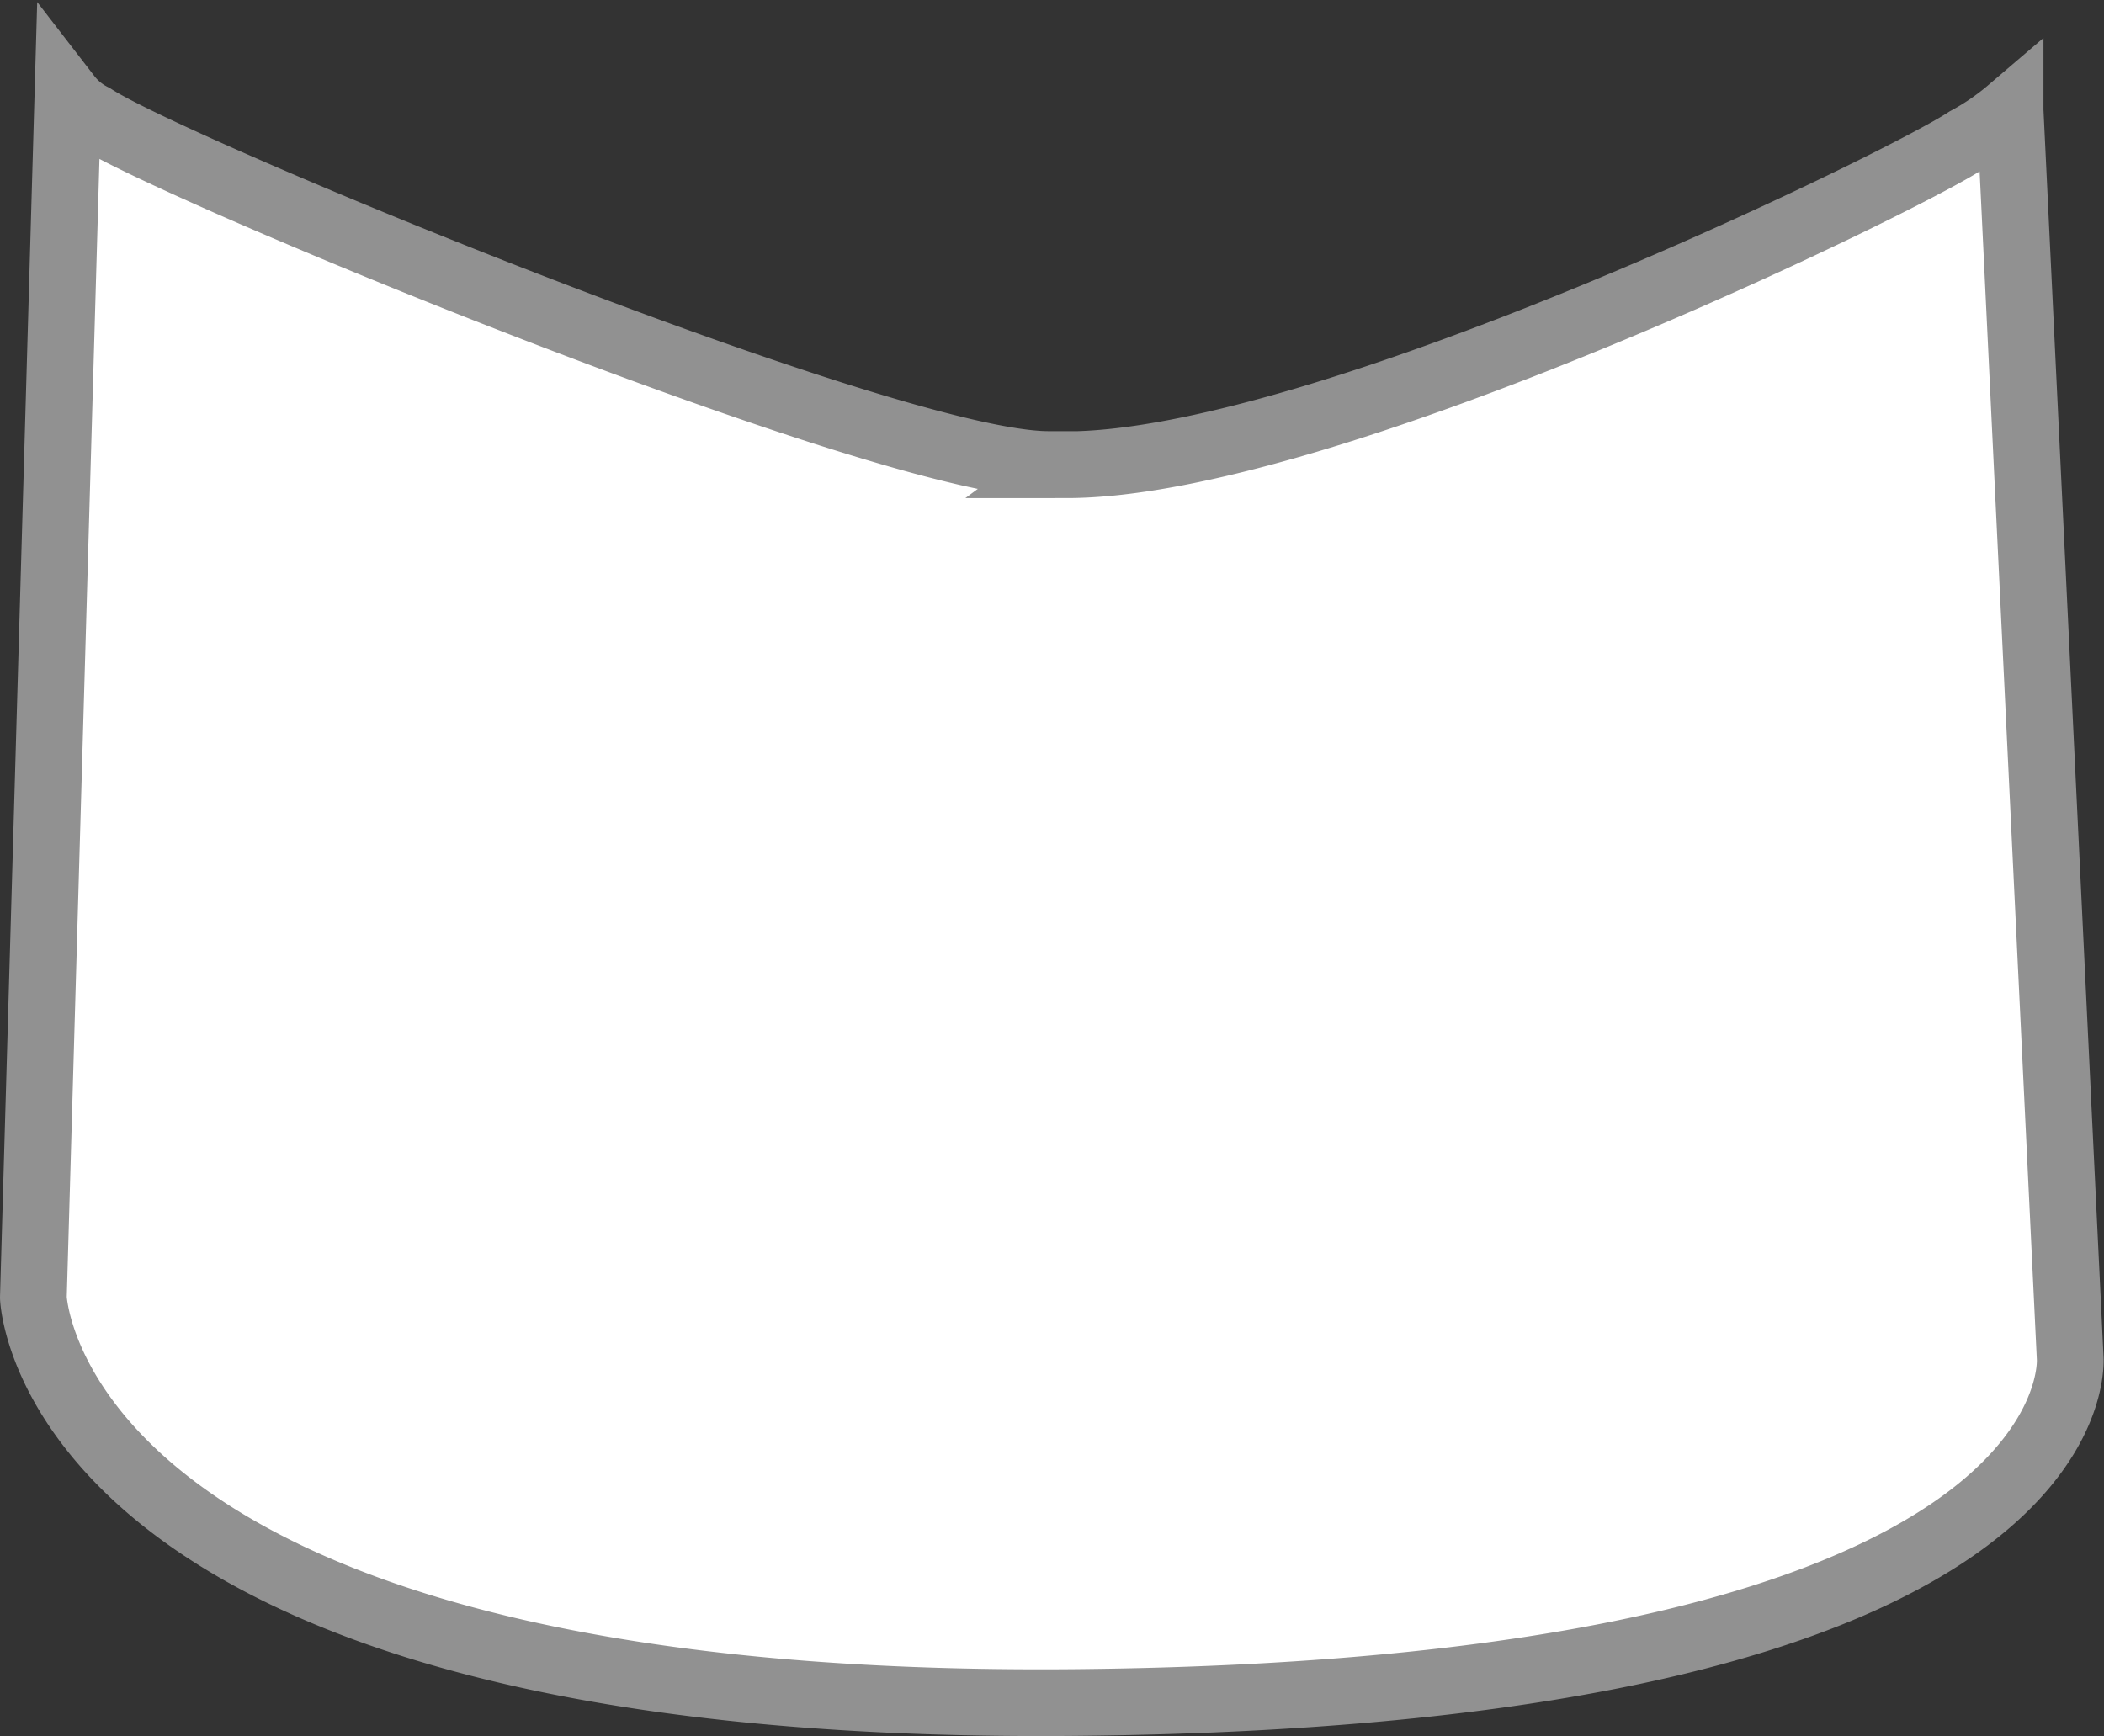 <svg xmlns="http://www.w3.org/2000/svg" width="31.525" height="26.016" viewBox="0 0 31.525 26.016">
  <rect x="0" y="0" width="31.525" height="26.016" fill="#333333" stroke="none"/>
  <path id="F_neck" d="M2915.884,186.617h-.276c-2.414,0-13.1-4.414-14.311-5.207a1.08,1.08,0,0,1-.38-.31l-.517,18s.207,6.207,15.587,6.069S2930.918,200,2930.918,200l-.9-18.69a3.7,3.7,0,0,1-.655.448c-.931.621-9.621,4.862-13.483,4.862h0Z" transform="translate(-2899.9 -179.656)" fill="#fff" stroke="#919191" stroke-width="1"/>
</svg>
